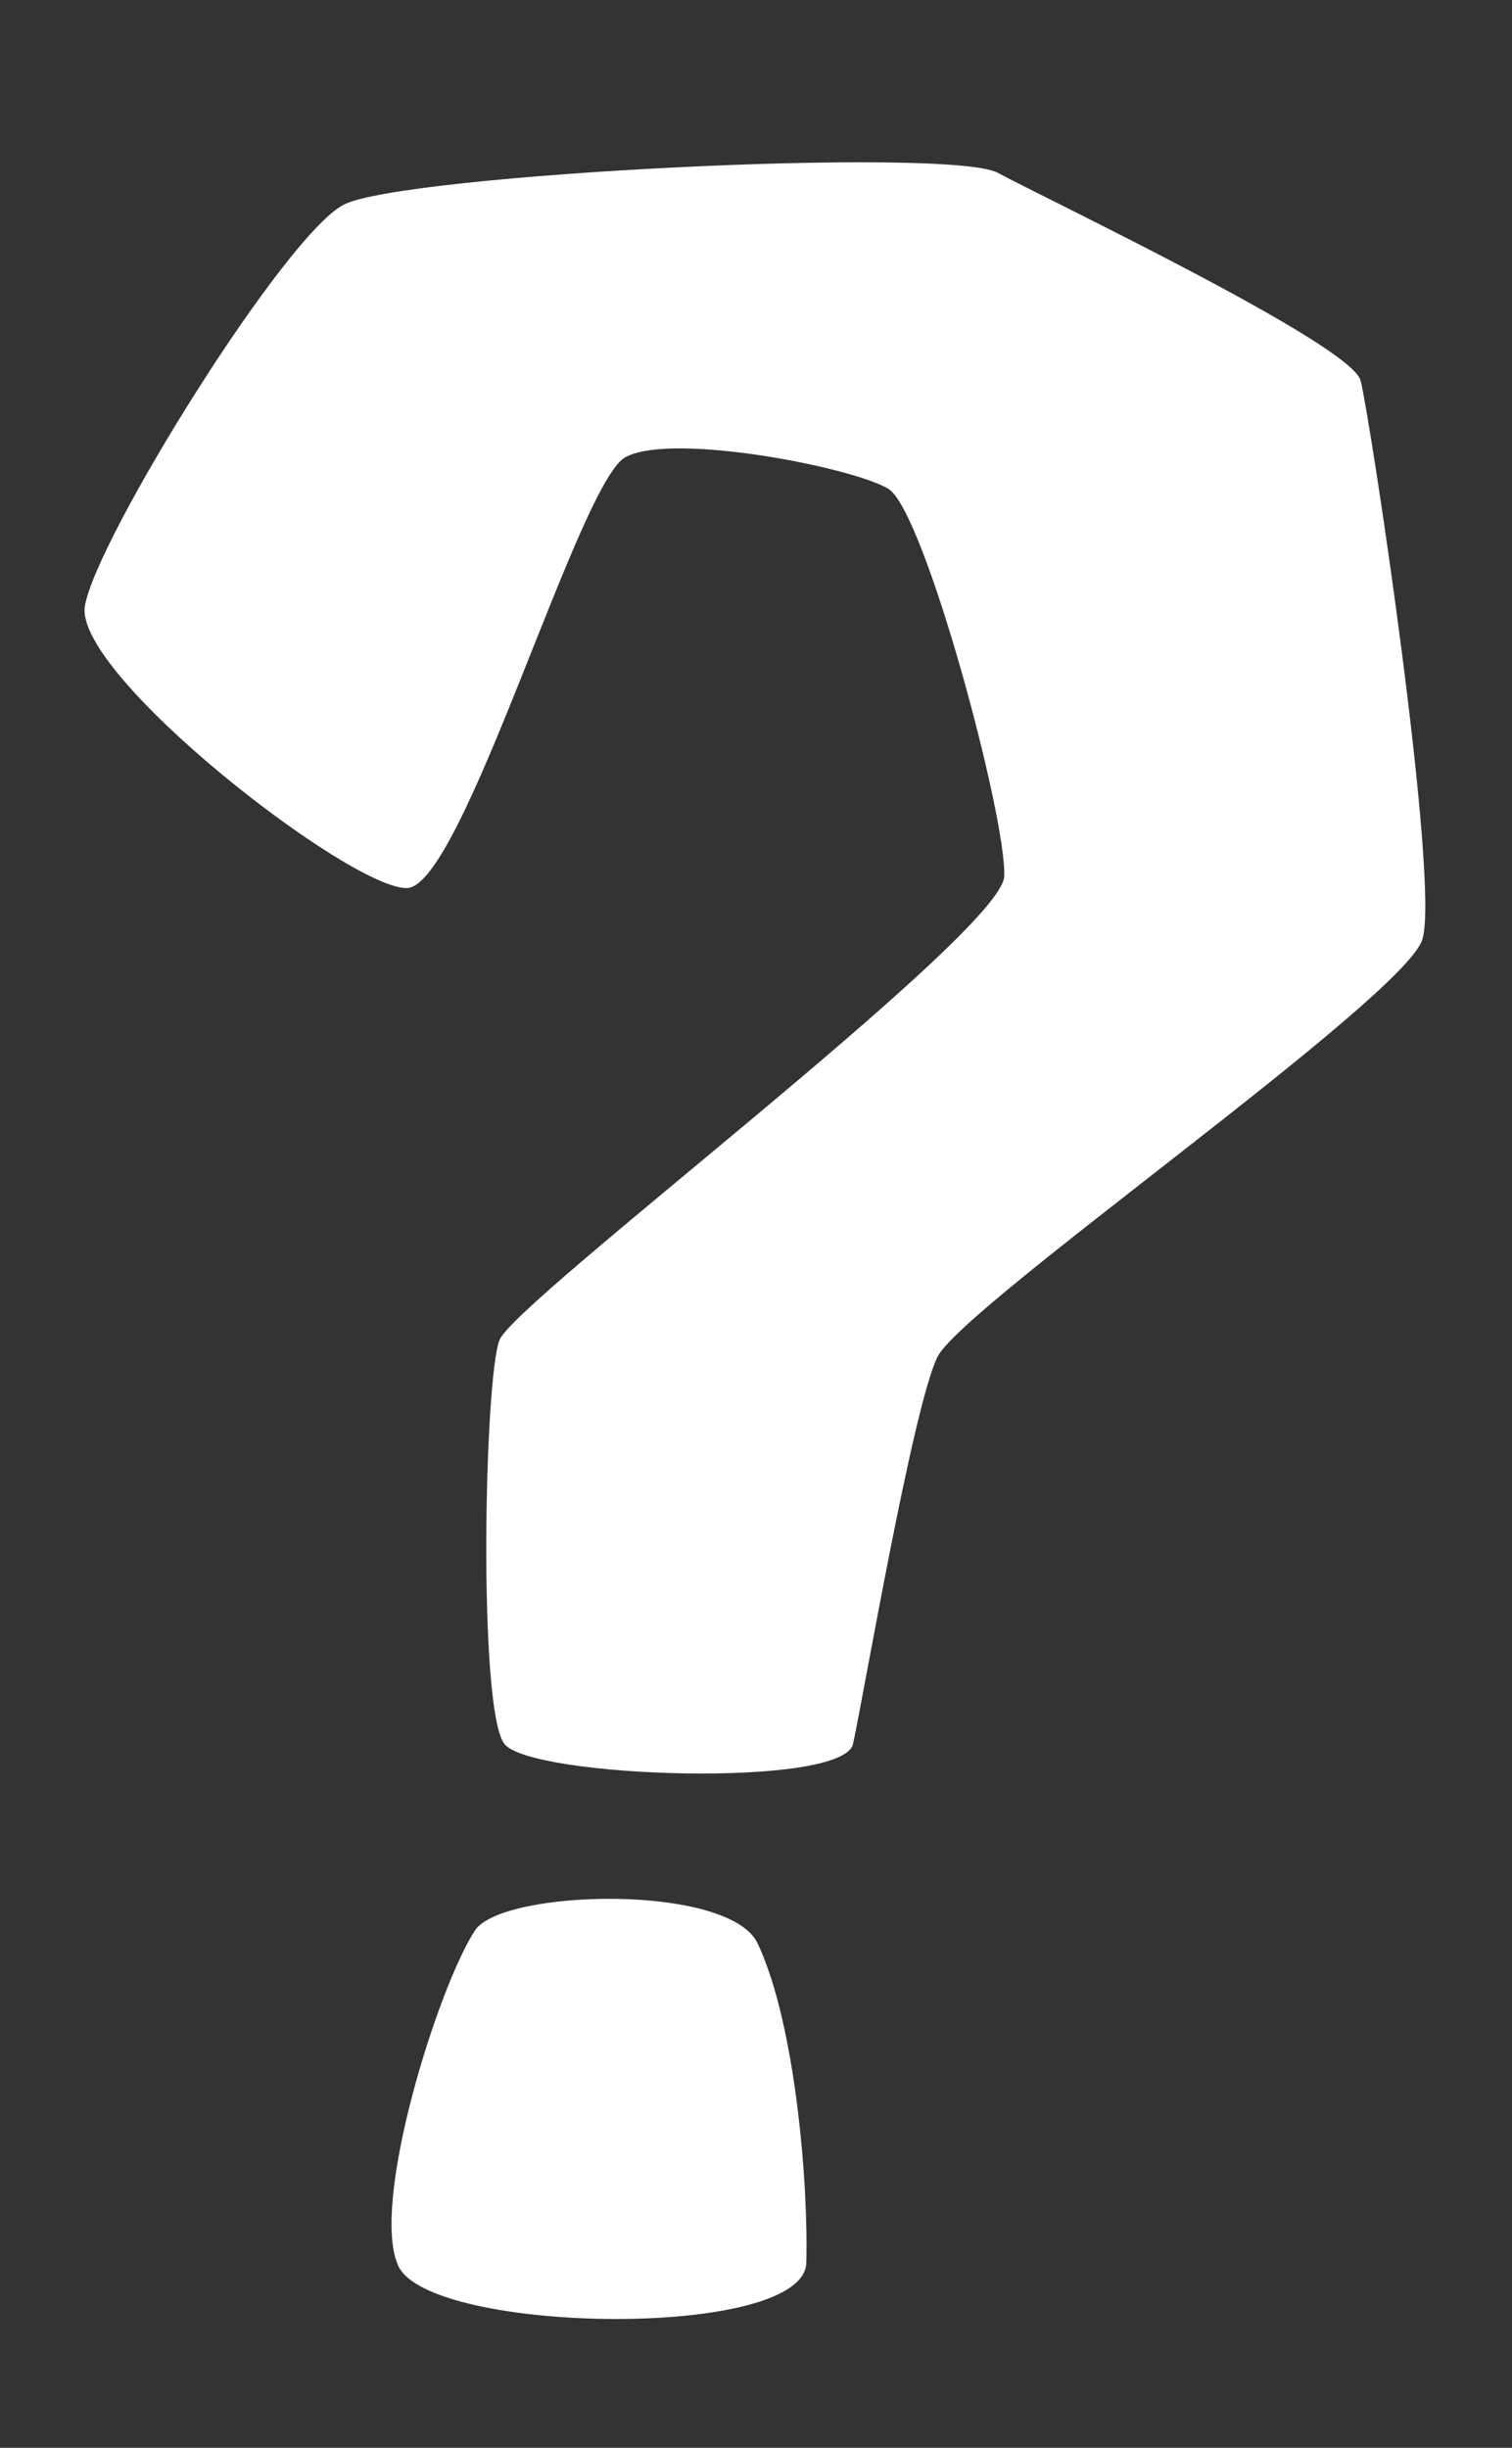 <?xml version="1.0" encoding="UTF-8" standalone="no"?>
<!DOCTYPE svg PUBLIC "-//W3C//DTD SVG 1.1//EN" "http://www.w3.org/Graphics/SVG/1.1/DTD/svg11.dtd">
<svg width="100%" height="100%" viewBox="0 0 186 301" version="1.1" xmlns="http://www.w3.org/2000/svg" xmlns:xlink="http://www.w3.org/1999/xlink" xml:space="preserve" style="fill-rule:evenodd;clip-rule:evenodd;stroke-linejoin:round;stroke-miterlimit:1.414;">
    <rect x="0" y="0" width="186" height="301" fill="#333333" stroke="none"/>
    <g transform="matrix(1,0,0,1,-57,-2)">
        <g transform="matrix(2.904,0,0,2.923,4.802,3.754)">
            <g id="HelpIcon" transform="matrix(1.124,0,0,1.118,-524.792,-1546.19)">
                <g transform="matrix(2.546,0,0,2.546,200.139,-2603.24)">
                    <path d="M112.313,1574.43C112.485,1573.43 115.278,1568.94 116.145,1568.5C117.013,1568.05 125.108,1567.64 125.828,1568.03C126.549,1568.42 131.056,1570.56 131.197,1571.1C131.337,1571.64 132.377,1578.49 132.111,1579.36C131.844,1580.23 125.298,1584.78 124.933,1585.53C124.568,1586.27 123.831,1590.59 123.683,1591.25C123.535,1591.91 118.915,1591.75 118.523,1591.25C118.131,1590.75 118.224,1585.86 118.45,1585.28C118.676,1584.7 125.879,1579.28 125.921,1578.43C125.963,1577.58 124.739,1573.02 124.207,1572.7C123.675,1572.38 121.01,1571.86 120.318,1572.23C119.626,1572.59 117.911,1578.57 117.083,1578.6C116.255,1578.63 112.141,1575.44 112.313,1574.43Z" style="fill:white;"/>
                </g>
                <g transform="matrix(2.422,0,0,2.442,215.292,-2438.42)">
                    <path d="M117.875,1594.4C118.292,1593.76 121.836,1593.67 122.276,1594.6C122.866,1595.84 123.066,1598.32 123.032,1599.52C122.998,1600.71 117.184,1600.62 116.685,1599.57C116.238,1598.62 117.301,1595.27 117.875,1594.4Z" style="fill:white;"/>
                </g>
            </g>
        </g>
    </g>
</svg>
